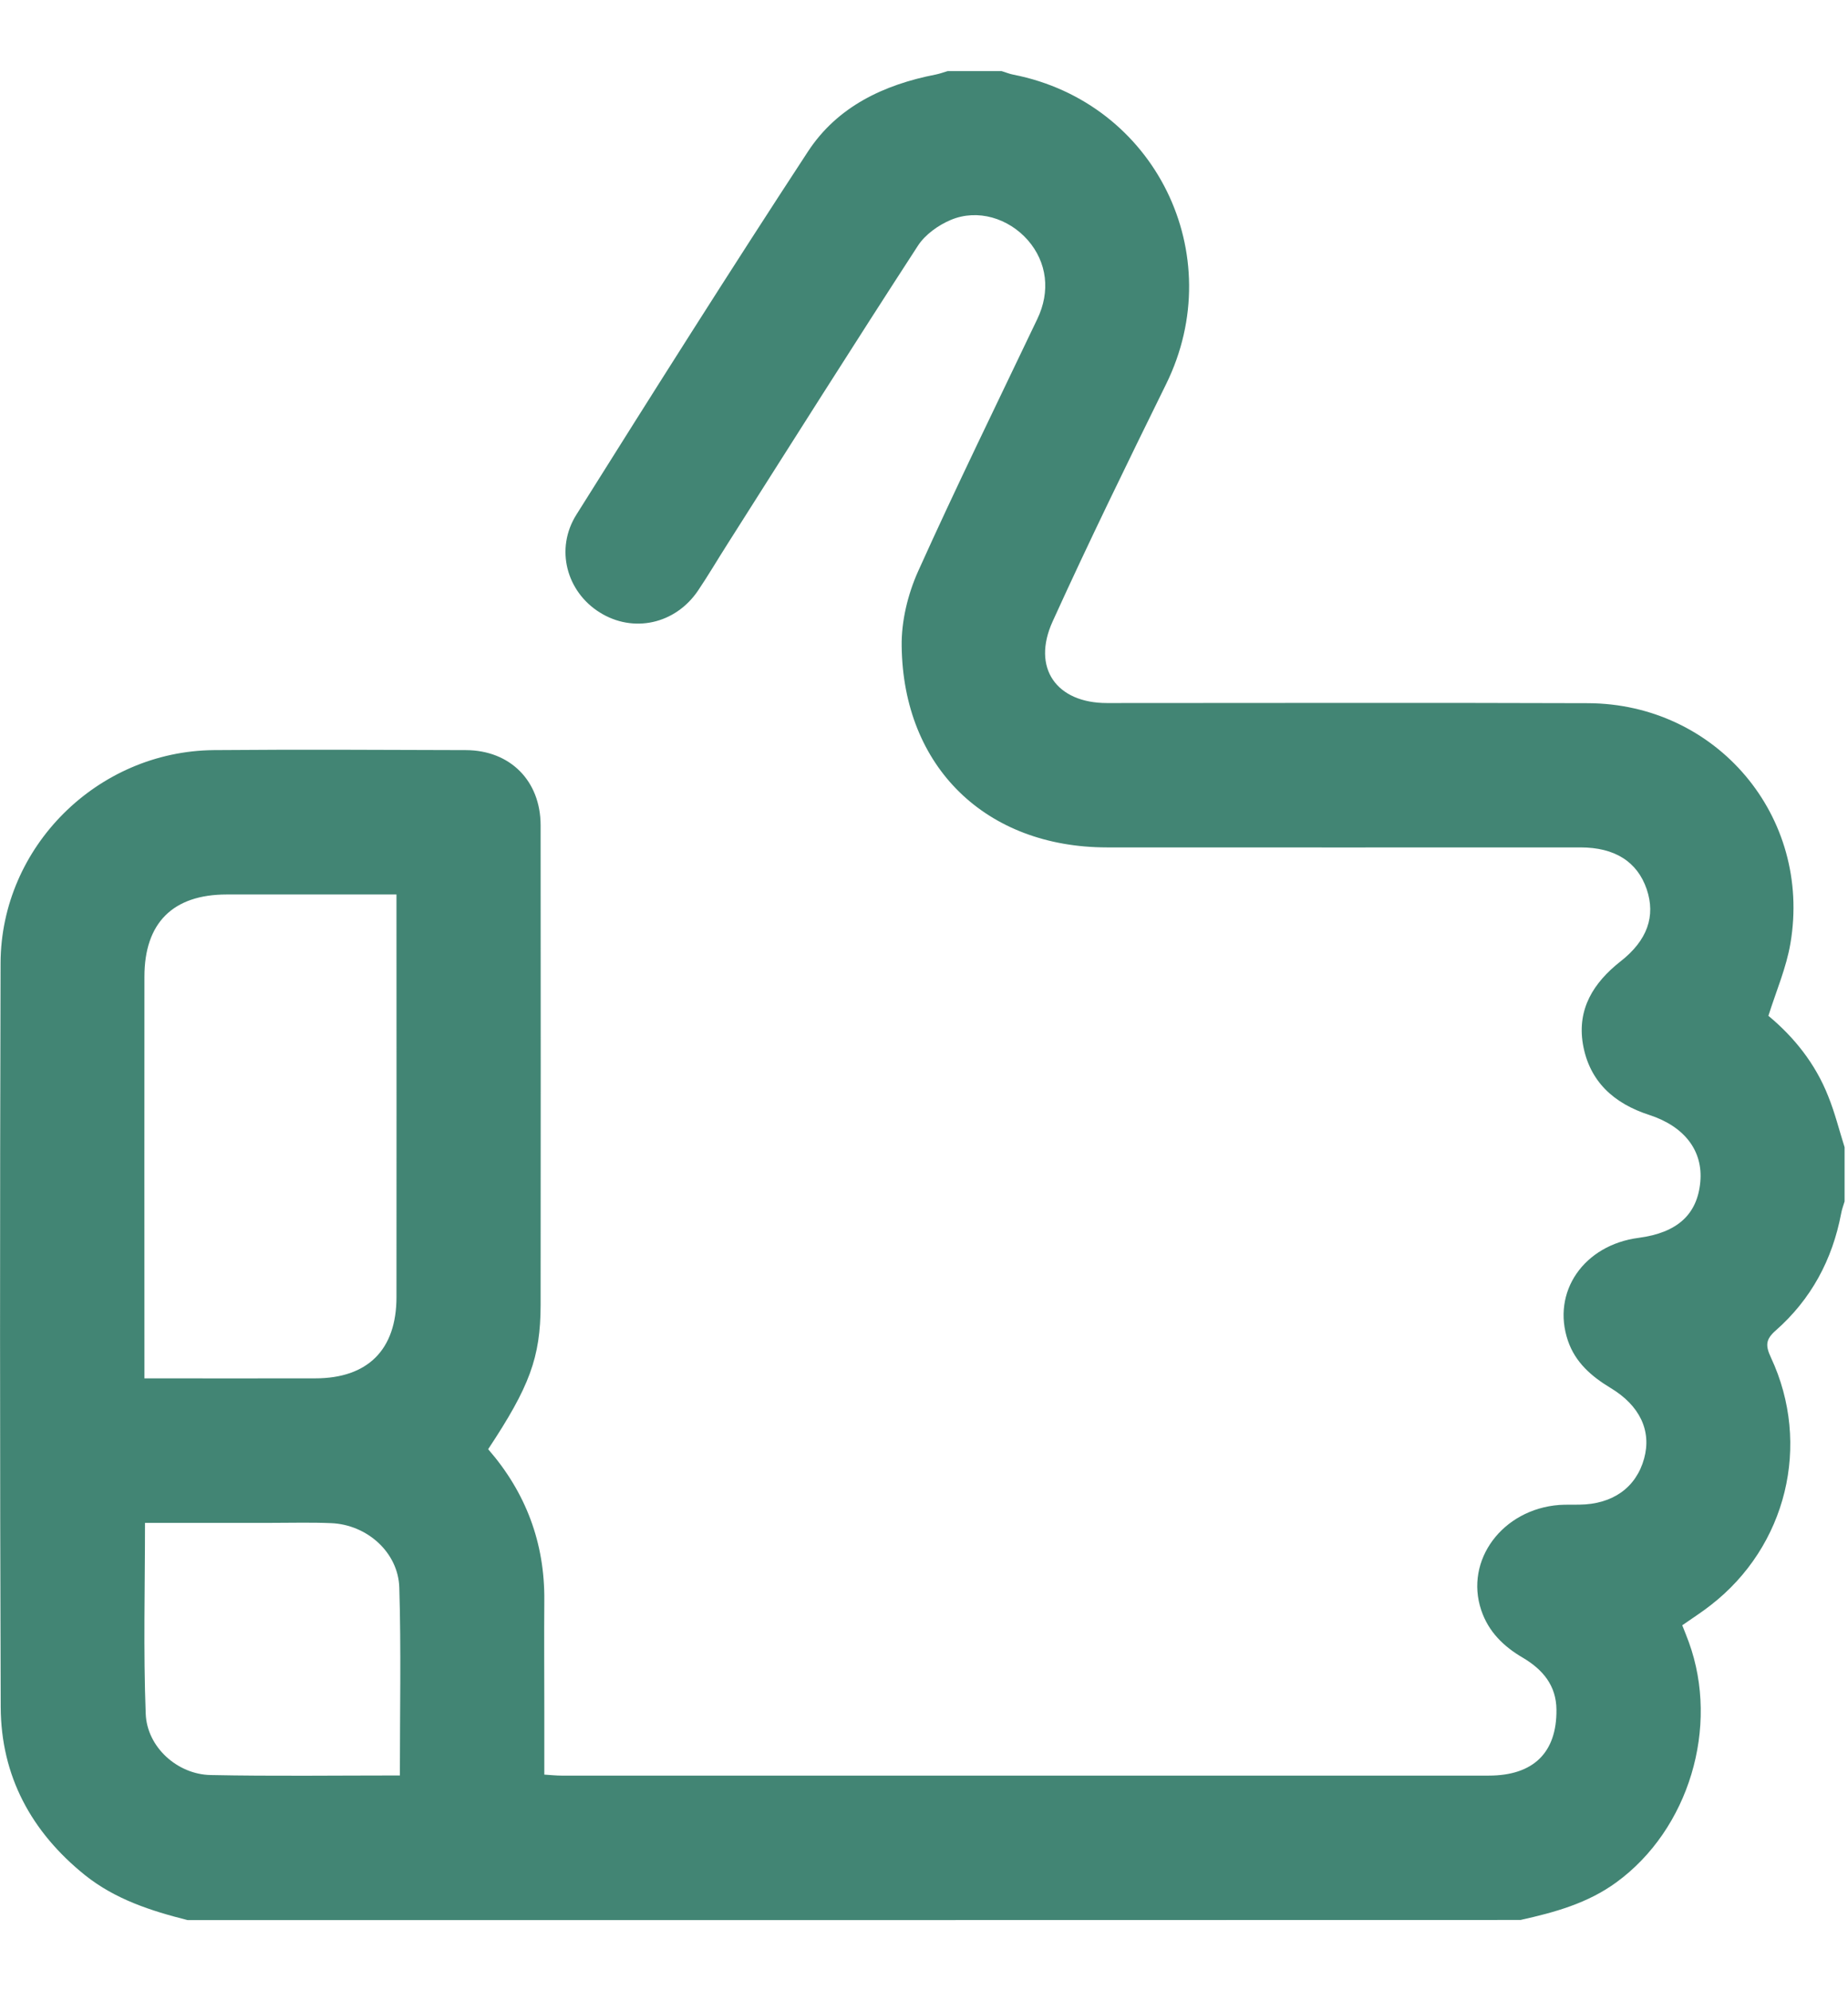 <svg width="13" height="14" viewBox="0 0 13 14" fill="none" xmlns="http://www.w3.org/2000/svg">
<path d="M1.32 13.5C1.062 13.435 0.811 13.354 0.598 13.184C0.22 12.88 0.007 12.487 0.005 12.002C-0.001 10.258 -0.001 8.515 0.004 6.771C0.007 5.954 0.685 5.282 1.503 5.274C2.094 5.269 2.685 5.272 3.277 5.274C3.588 5.275 3.802 5.489 3.803 5.801C3.804 6.927 3.804 8.052 3.803 9.178C3.802 9.544 3.725 9.75 3.434 10.189C3.698 10.492 3.833 10.847 3.829 11.254C3.827 11.512 3.829 11.77 3.829 12.028C3.829 12.175 3.829 12.322 3.829 12.477C3.875 12.48 3.912 12.484 3.949 12.484C6.123 12.484 8.298 12.484 10.473 12.484C10.787 12.484 10.952 12.322 10.949 12.021C10.948 11.85 10.852 11.738 10.714 11.656C10.578 11.577 10.471 11.473 10.42 11.321C10.302 10.97 10.569 10.611 10.97 10.581C11.016 10.578 11.063 10.58 11.109 10.579C11.344 10.577 11.51 10.459 11.566 10.254C11.619 10.06 11.536 9.882 11.329 9.758C11.195 9.677 11.082 9.579 11.03 9.427C10.913 9.084 11.141 8.753 11.528 8.703C11.799 8.667 11.94 8.539 11.961 8.31C11.981 8.092 11.851 7.92 11.602 7.839C11.354 7.759 11.18 7.604 11.135 7.34C11.094 7.093 11.21 6.909 11.399 6.76C11.589 6.612 11.648 6.441 11.584 6.252C11.518 6.059 11.36 5.958 11.118 5.958C10.007 5.958 8.896 5.959 7.786 5.958C6.937 5.957 6.354 5.395 6.343 4.544C6.34 4.368 6.386 4.179 6.458 4.018C6.727 3.421 7.015 2.834 7.297 2.243C7.39 2.05 7.367 1.845 7.23 1.688C7.094 1.534 6.878 1.467 6.689 1.546C6.601 1.583 6.508 1.649 6.457 1.728C6.006 2.422 5.564 3.122 5.12 3.821C5.049 3.932 4.983 4.045 4.91 4.153C4.75 4.389 4.454 4.453 4.219 4.306C3.985 4.16 3.903 3.859 4.055 3.618C4.592 2.763 5.131 1.909 5.684 1.065C5.891 0.749 6.218 0.595 6.583 0.524C6.612 0.518 6.639 0.508 6.666 0.5C6.793 0.5 6.92 0.5 7.046 0.5C7.074 0.508 7.101 0.52 7.129 0.525C8.127 0.721 8.652 1.79 8.203 2.701C7.931 3.254 7.66 3.808 7.405 4.369C7.256 4.696 7.431 4.943 7.787 4.943C8.915 4.943 10.043 4.94 11.17 4.944C12.075 4.947 12.747 5.74 12.595 6.633C12.566 6.804 12.495 6.968 12.44 7.142C12.621 7.292 12.771 7.479 12.861 7.708C12.908 7.824 12.938 7.946 12.976 8.066C12.976 8.193 12.976 8.32 12.976 8.447C12.968 8.475 12.957 8.502 12.952 8.531C12.89 8.858 12.74 9.136 12.491 9.355C12.418 9.419 12.42 9.463 12.458 9.545C12.744 10.156 12.568 10.873 12.034 11.286C11.972 11.335 11.904 11.378 11.834 11.427C11.85 11.468 11.866 11.506 11.88 11.545C12.098 12.143 11.88 12.863 11.371 13.234C11.169 13.382 10.935 13.446 10.696 13.499C7.571 13.5 4.445 13.5 1.32 13.5ZM2.789 6.289C2.379 6.289 1.987 6.289 1.595 6.289C1.216 6.289 1.016 6.489 1.016 6.867C1.015 7.764 1.016 8.661 1.016 9.558C1.016 9.598 1.016 9.64 1.016 9.691C1.425 9.691 1.821 9.692 2.217 9.691C2.587 9.691 2.789 9.49 2.789 9.12C2.79 8.223 2.789 7.326 2.789 6.429C2.789 6.388 2.789 6.346 2.789 6.289ZM2.813 12.483C2.813 12.033 2.822 11.597 2.809 11.163C2.802 10.914 2.581 10.719 2.329 10.709C2.19 10.703 2.051 10.707 1.911 10.707C1.617 10.707 1.323 10.707 1.02 10.707C1.02 11.162 1.008 11.605 1.025 12.048C1.033 12.283 1.248 12.476 1.482 12.48C1.921 12.489 2.359 12.483 2.813 12.483Z" fill="#428574"/>
</svg>
